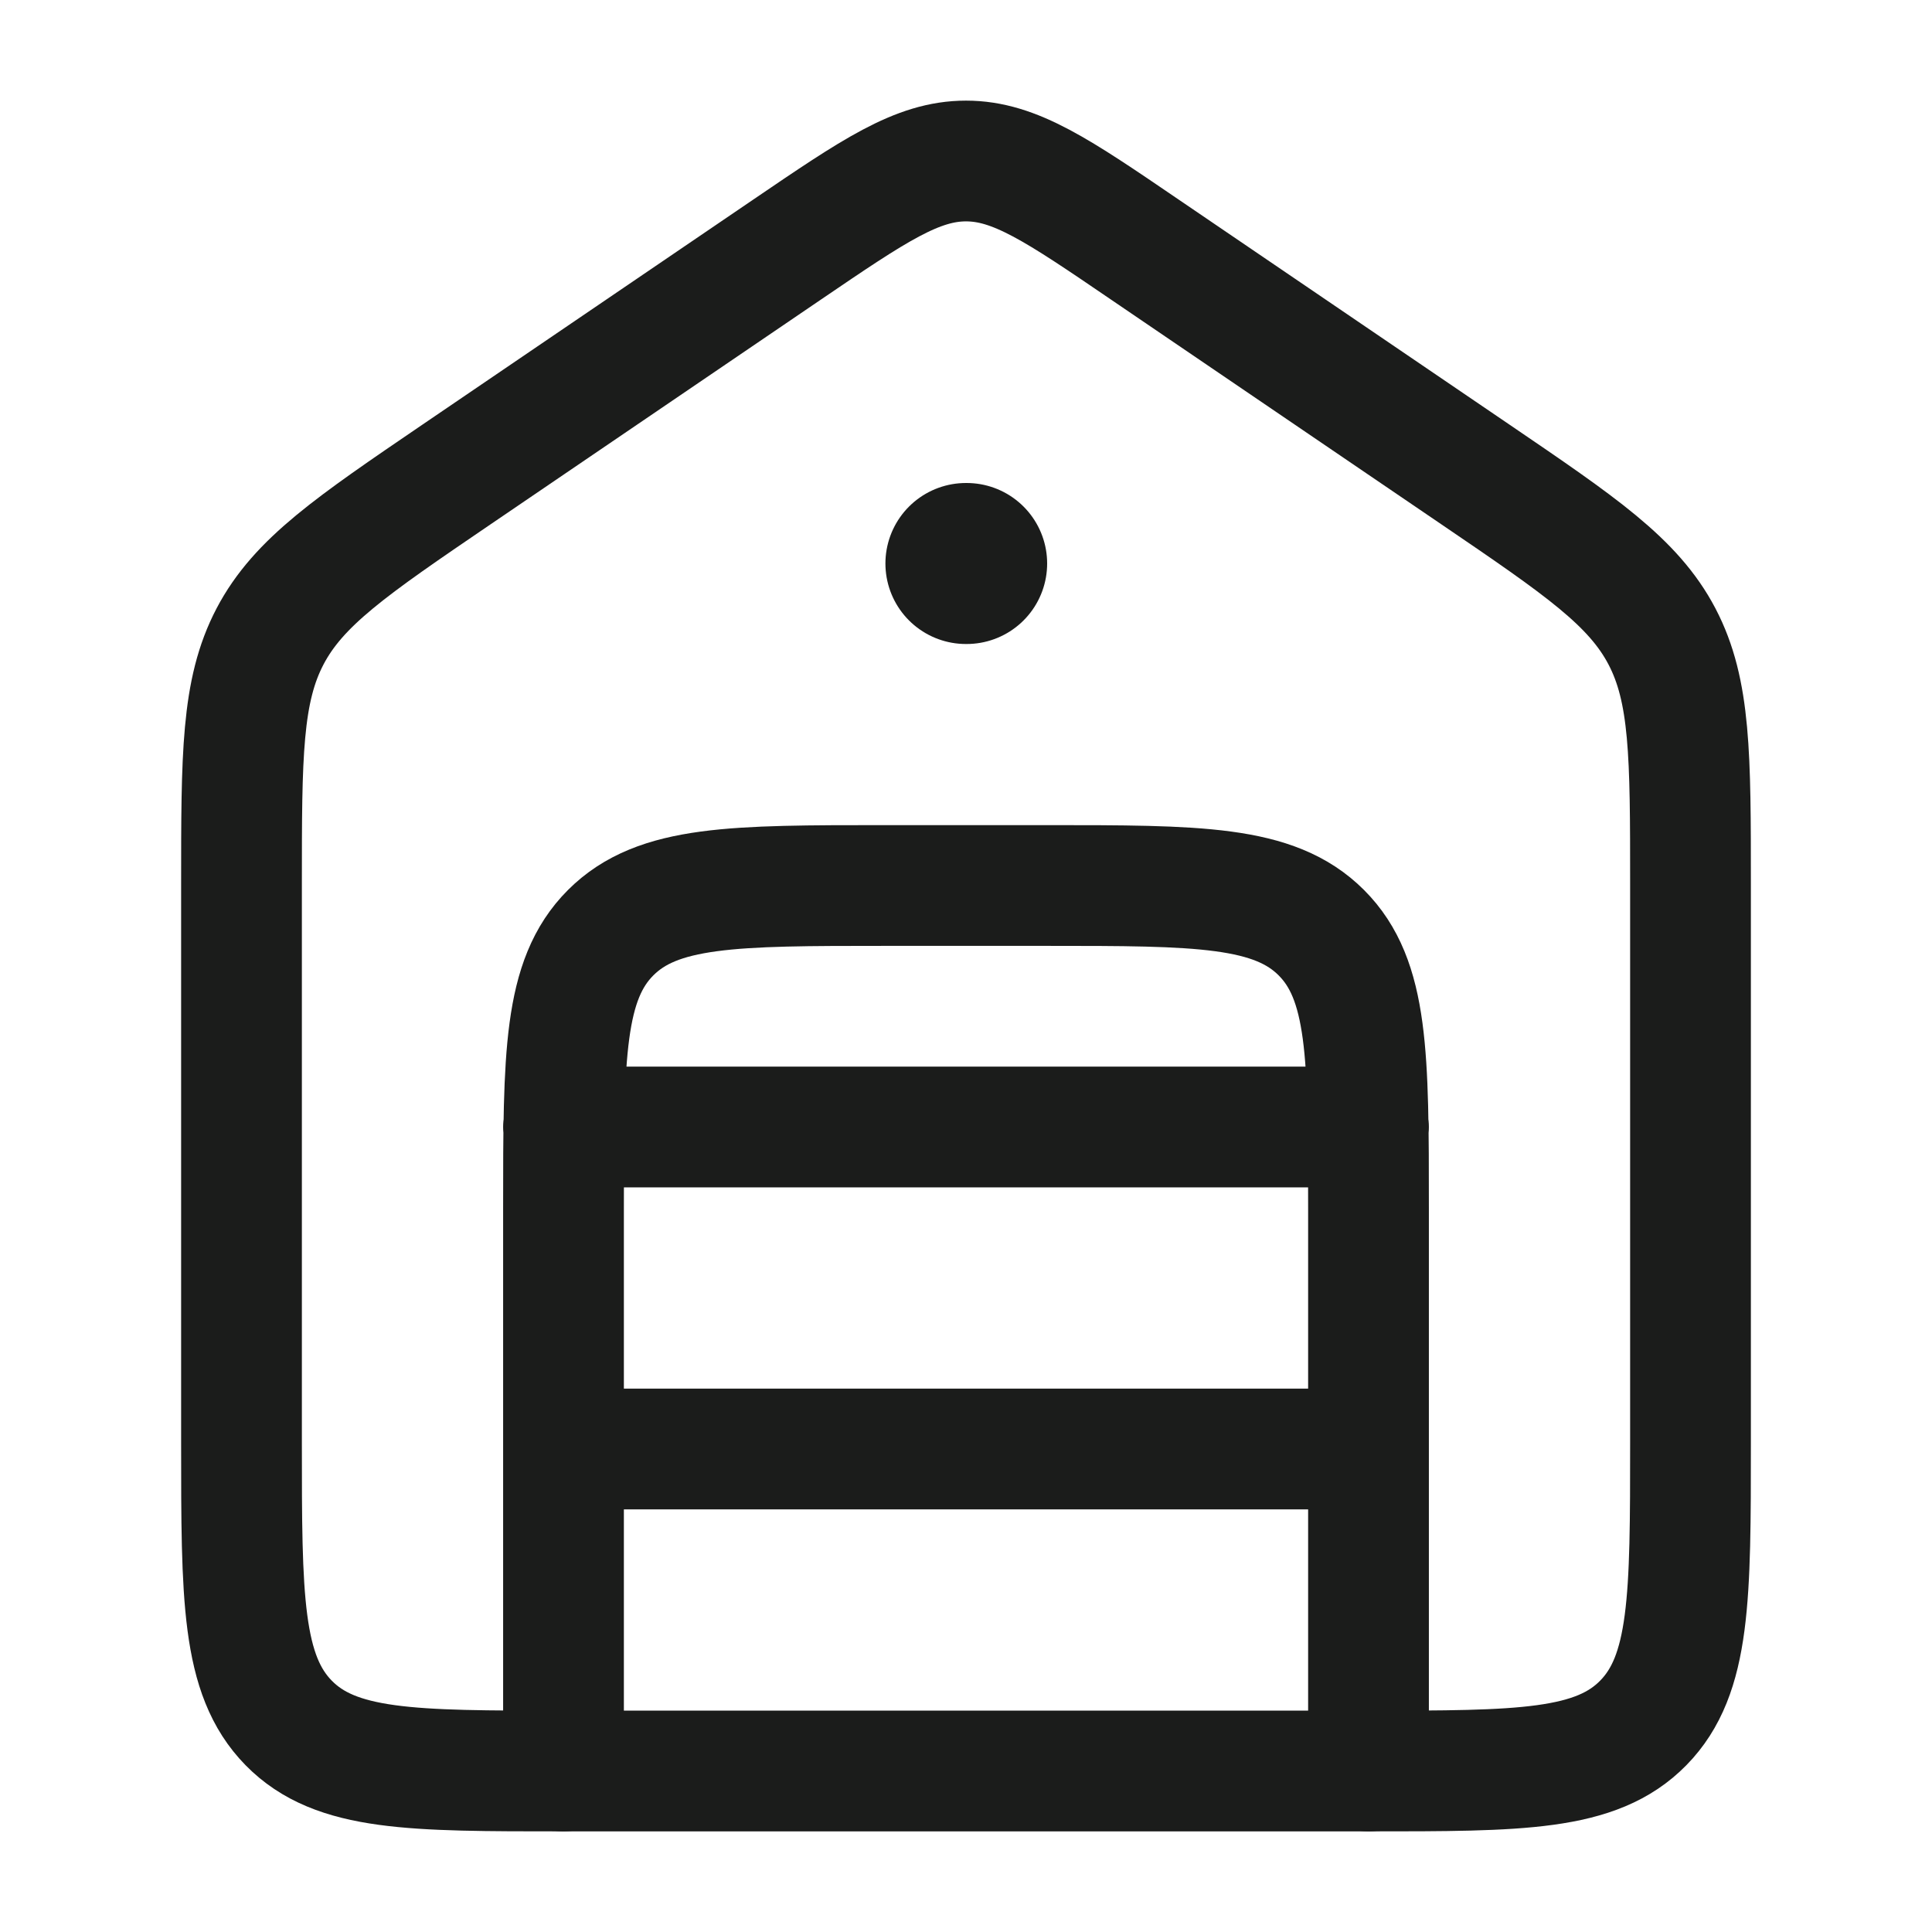 <svg xmlns="http://www.w3.org/2000/svg" width="24" height="24" fill="none" viewBox="0 0 24 24">
  <path stroke="#1B1C1B" stroke-linecap="round" stroke-linejoin="round" stroke-width="1.5" d="m9.781 3.098-4.11 2.796c-1.307.89-1.961 1.335-2.316 2.011C3 8.582 3 9.385 3 10.99v6.929c0 1.924 0 2.886.586 3.484C4.172 22 5.114 22 7 22h10c1.886 0 2.828 0 3.414-.598.586-.598.586-1.56.586-3.484v-6.93c0-1.603 0-2.406-.355-3.083-.355-.676-1.009-1.121-2.317-2.011l-4.11-2.796C13.144 2.366 12.607 2 12 2c-.606 0-1.143.366-2.219 1.098Z"/>
  <path stroke="#1B1C1B" stroke-linecap="round" stroke-linejoin="round" stroke-width="1.5" d="M7 22v-7c0-1.886 0-2.828.586-3.414C8.172 11 9.114 11 11 11h2c1.886 0 2.828 0 3.414.586C17 12.172 17 13.114 17 15v7M7 14h10M7 18h10"/>
  <path stroke="#1B1C1B" stroke-linecap="round" stroke-linejoin="round" stroke-width="2" d="M12.008 7h-.009"/>
</svg>
